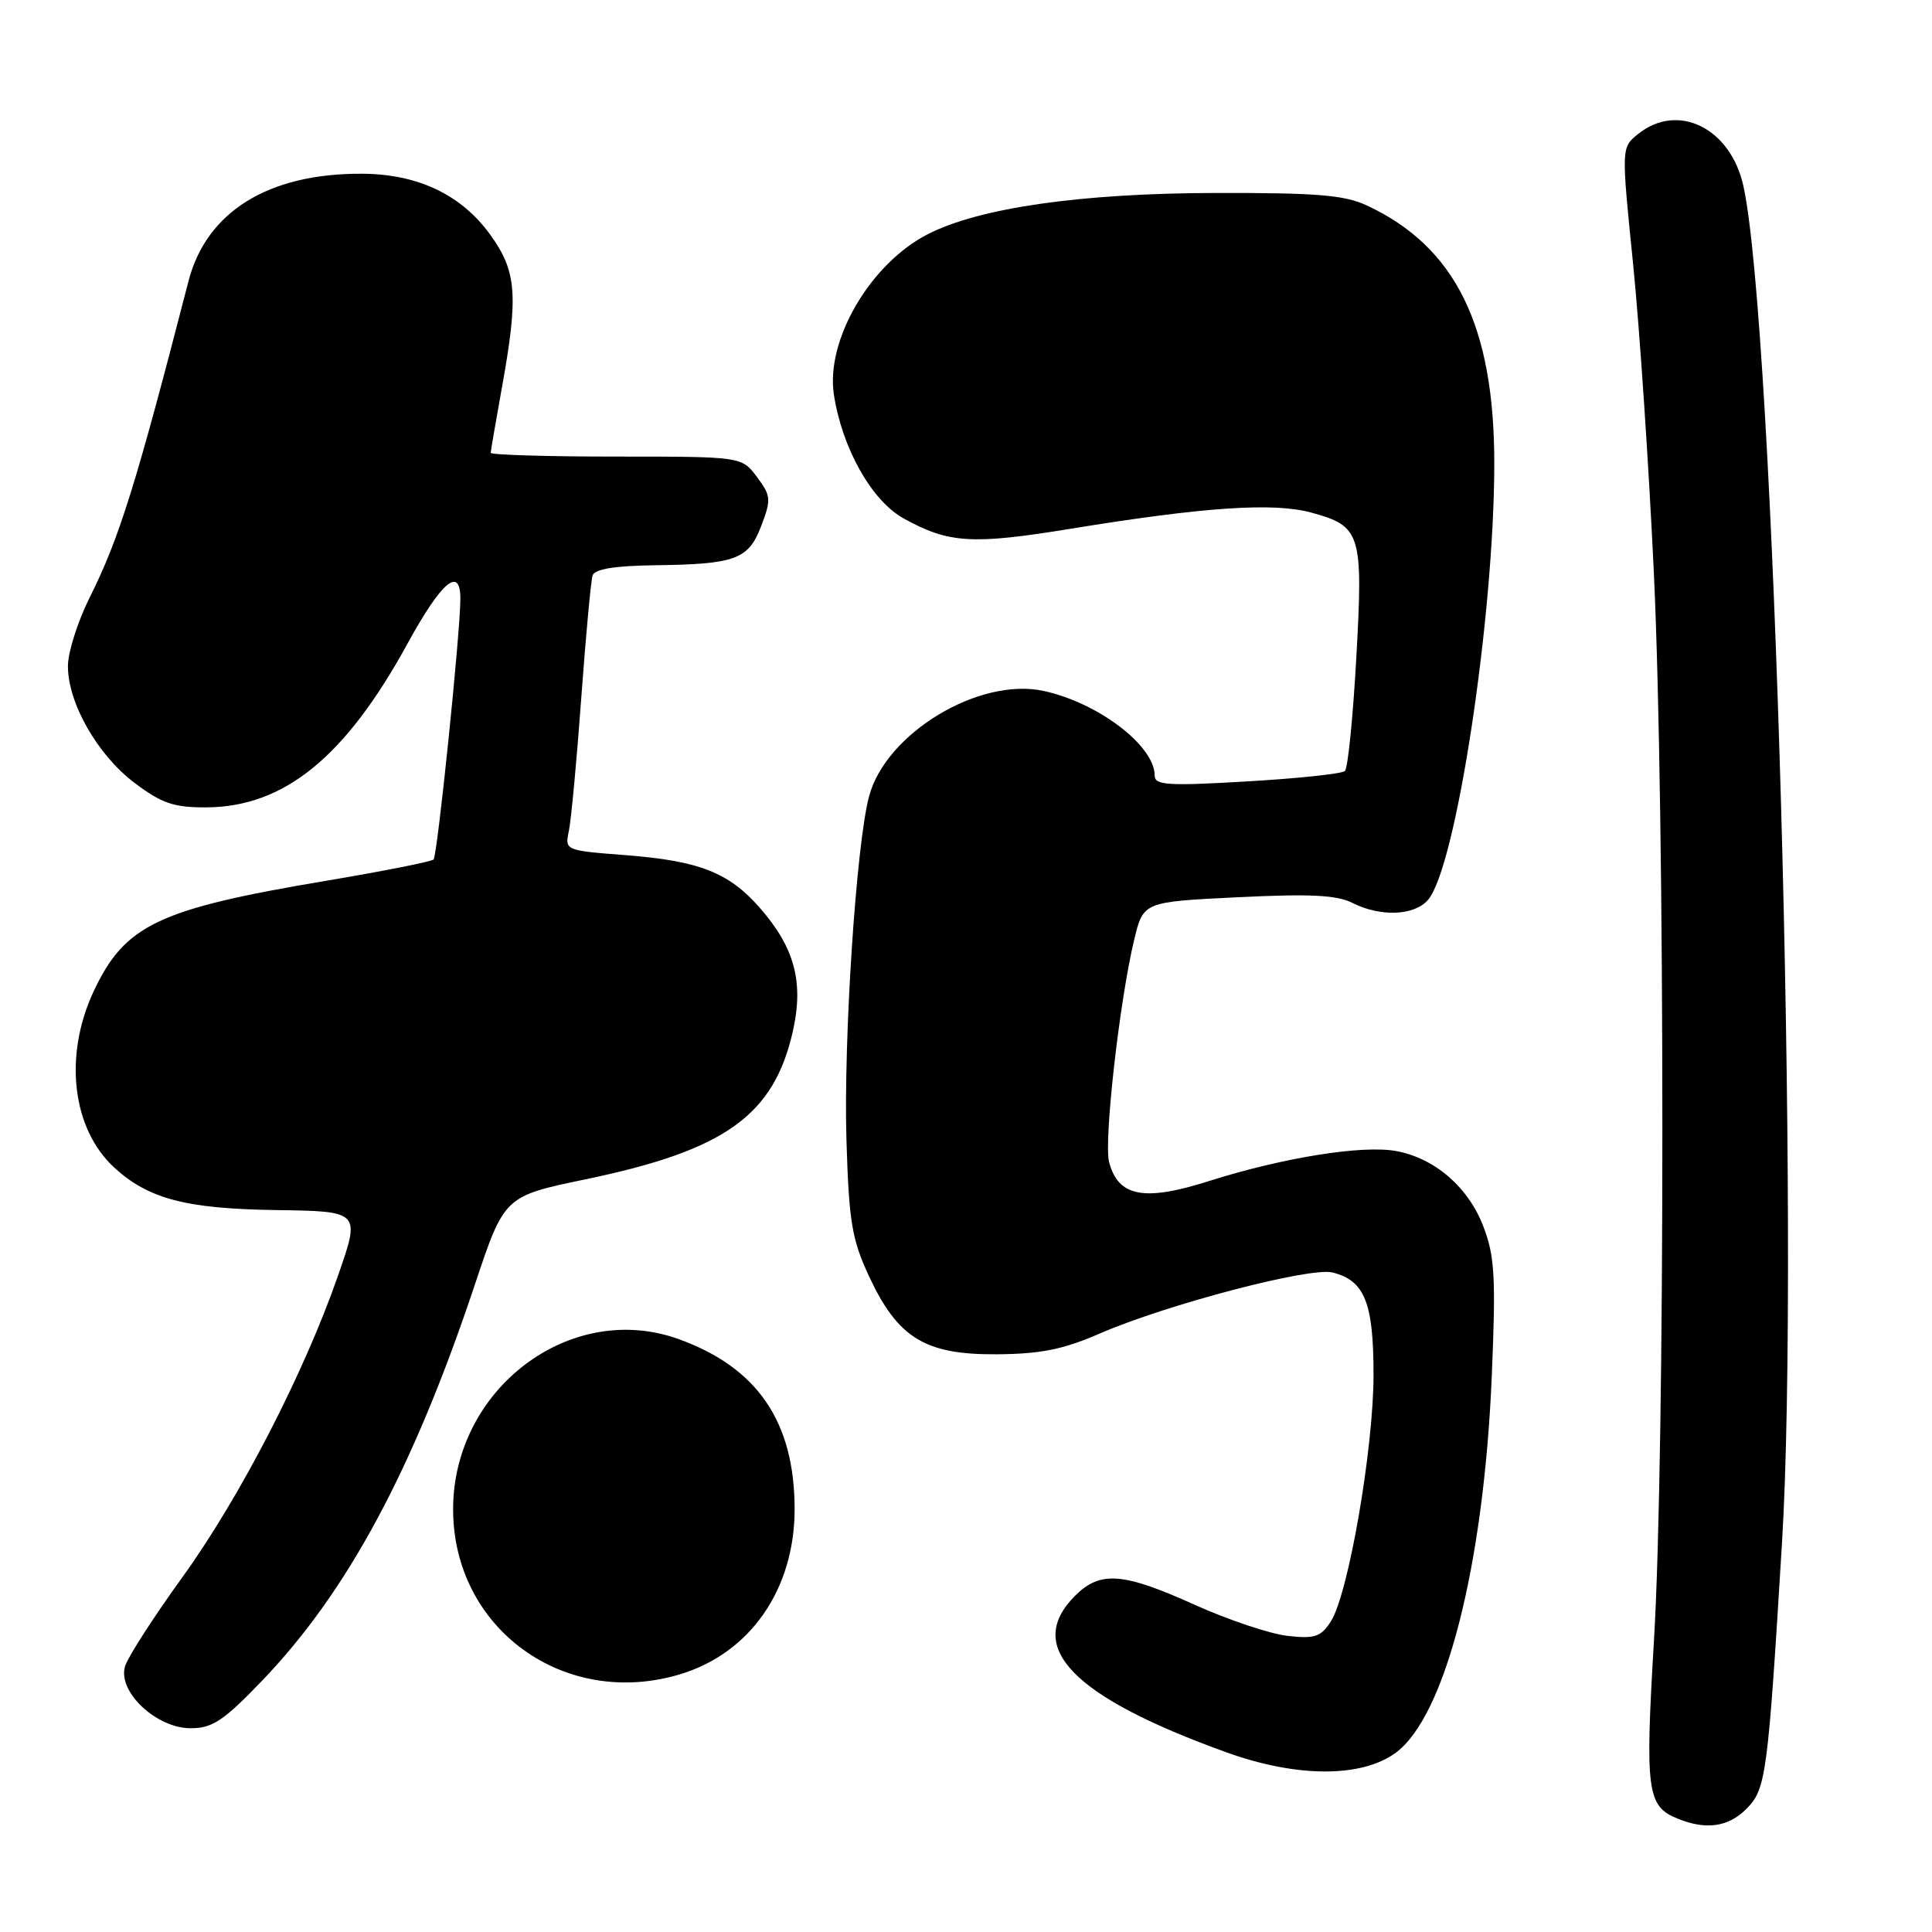 <?xml version="1.0" encoding="UTF-8" standalone="no"?>
<!DOCTYPE svg PUBLIC "-//W3C//DTD SVG 1.1//EN" "http://www.w3.org/Graphics/SVG/1.1/DTD/svg11.dtd" >
<svg xmlns="http://www.w3.org/2000/svg" xmlns:xlink="http://www.w3.org/1999/xlink" version="1.1" viewBox="0 0 256 256">
 <g >
 <path fill="currentColor"
d=" M 231.40 239.69 C 234.01 237.08 234.24 235.34 236.12 204.50 C 238.54 164.94 235.08 43.17 231.01 24.65 C 229.32 16.95 222.30 13.50 217.03 17.78 C 214.83 19.55 214.83 19.55 216.40 35.03 C 217.26 43.54 218.49 61.98 219.15 76.00 C 220.64 108.06 220.65 192.41 219.16 217.35 C 217.97 237.37 218.23 239.35 222.32 240.99 C 226.07 242.51 229.01 242.09 231.40 239.69 Z  M 184.90 232.28 C 191.51 227.49 196.62 207.45 197.67 182.30 C 198.22 169.22 198.06 166.45 196.56 162.53 C 194.57 157.31 190.13 153.47 185.00 152.52 C 180.53 151.70 170.04 153.38 160.25 156.48 C 151.59 159.24 148.18 158.59 146.96 153.98 C 146.24 151.24 148.35 132.55 150.29 124.50 C 151.50 119.50 151.50 119.50 164.00 118.89 C 173.56 118.42 177.14 118.59 179.20 119.64 C 182.92 121.52 187.39 121.34 189.21 119.25 C 192.93 114.98 197.99 81.69 198.00 61.43 C 198.01 43.16 192.85 32.71 181.13 27.23 C 178.16 25.84 174.48 25.54 161.00 25.57 C 143.21 25.61 129.81 27.53 122.96 31.02 C 115.33 34.91 109.37 45.09 110.50 52.32 C 111.60 59.43 115.51 66.36 119.73 68.69 C 125.72 72.01 128.79 72.20 142.01 70.04 C 159.55 67.18 168.73 66.56 173.71 67.91 C 180.34 69.71 180.64 70.66 179.72 87.12 C 179.28 95.02 178.60 101.79 178.21 102.16 C 177.82 102.53 171.99 103.15 165.25 103.54 C 154.73 104.16 153.00 104.05 153.00 102.76 C 153.00 98.81 145.51 93.11 138.27 91.55 C 129.72 89.70 117.35 97.18 115.15 105.54 C 113.44 111.99 111.76 137.76 112.16 151.10 C 112.49 161.89 112.88 164.23 115.14 169.09 C 118.96 177.29 122.57 179.51 132.00 179.45 C 137.87 179.41 140.85 178.82 145.70 176.71 C 154.59 172.85 173.59 167.86 176.57 168.61 C 180.83 169.68 182.00 172.60 182.00 182.17 C 182.00 191.99 178.66 211.27 176.33 214.87 C 175.02 216.90 174.20 217.17 170.60 216.76 C 168.29 216.50 162.76 214.65 158.32 212.65 C 148.81 208.35 145.79 208.12 142.45 211.45 C 135.69 218.22 142.07 224.82 162.50 232.19 C 171.78 235.54 180.35 235.58 184.90 232.28 Z  M 34.73 222.70 C 46.04 210.92 54.75 194.72 62.92 170.22 C 66.83 158.50 66.83 158.50 77.66 156.25 C 96.11 152.41 102.56 147.78 105.07 136.59 C 106.52 130.11 105.28 125.53 100.66 120.27 C 96.57 115.60 92.63 114.06 82.86 113.31 C 74.85 112.69 74.83 112.68 75.38 110.10 C 75.68 108.67 76.42 100.75 77.02 92.50 C 77.62 84.25 78.30 76.94 78.52 76.25 C 78.80 75.40 81.46 74.97 86.72 74.90 C 97.50 74.76 99.17 74.14 100.88 69.66 C 102.20 66.18 102.16 65.69 100.30 63.20 C 98.28 60.50 98.28 60.50 81.64 60.50 C 72.49 60.50 65.01 60.27 65.02 60.00 C 65.03 59.73 65.69 55.90 66.48 51.50 C 68.72 39.13 68.48 35.96 64.94 31.07 C 61.10 25.78 55.35 23.05 47.93 23.02 C 35.55 22.97 27.36 28.05 24.98 37.24 C 17.97 64.40 15.80 71.34 11.86 79.22 C 10.29 82.37 9.00 86.44 9.00 88.26 C 9.00 93.17 12.92 100.03 17.83 103.74 C 21.43 106.45 23.02 107.00 27.33 106.98 C 37.65 106.93 45.76 100.34 54.00 85.28 C 58.50 77.06 61.00 74.94 61.00 79.34 C 61.00 83.82 57.96 113.37 57.45 113.89 C 57.16 114.17 50.76 115.44 43.21 116.71 C 20.92 120.45 16.52 122.55 12.38 131.42 C 8.42 139.94 9.56 149.57 15.13 154.70 C 19.65 158.86 24.66 160.17 36.57 160.34 C 47.76 160.50 47.76 160.50 44.80 169.00 C 40.29 181.96 31.78 198.45 24.16 209.00 C 20.38 214.23 16.97 219.52 16.58 220.76 C 15.52 224.10 20.68 229.00 25.26 229.00 C 28.15 229.00 29.62 228.02 34.73 222.70 Z  M 90.08 221.86 C 99.40 219.07 105.29 210.59 105.29 199.98 C 105.29 188.41 100.38 181.21 89.93 177.44 C 75.60 172.27 60.04 184.01 60.04 200.00 C 60.04 215.76 74.73 226.46 90.08 221.86 Z "/>
</g>
</svg>